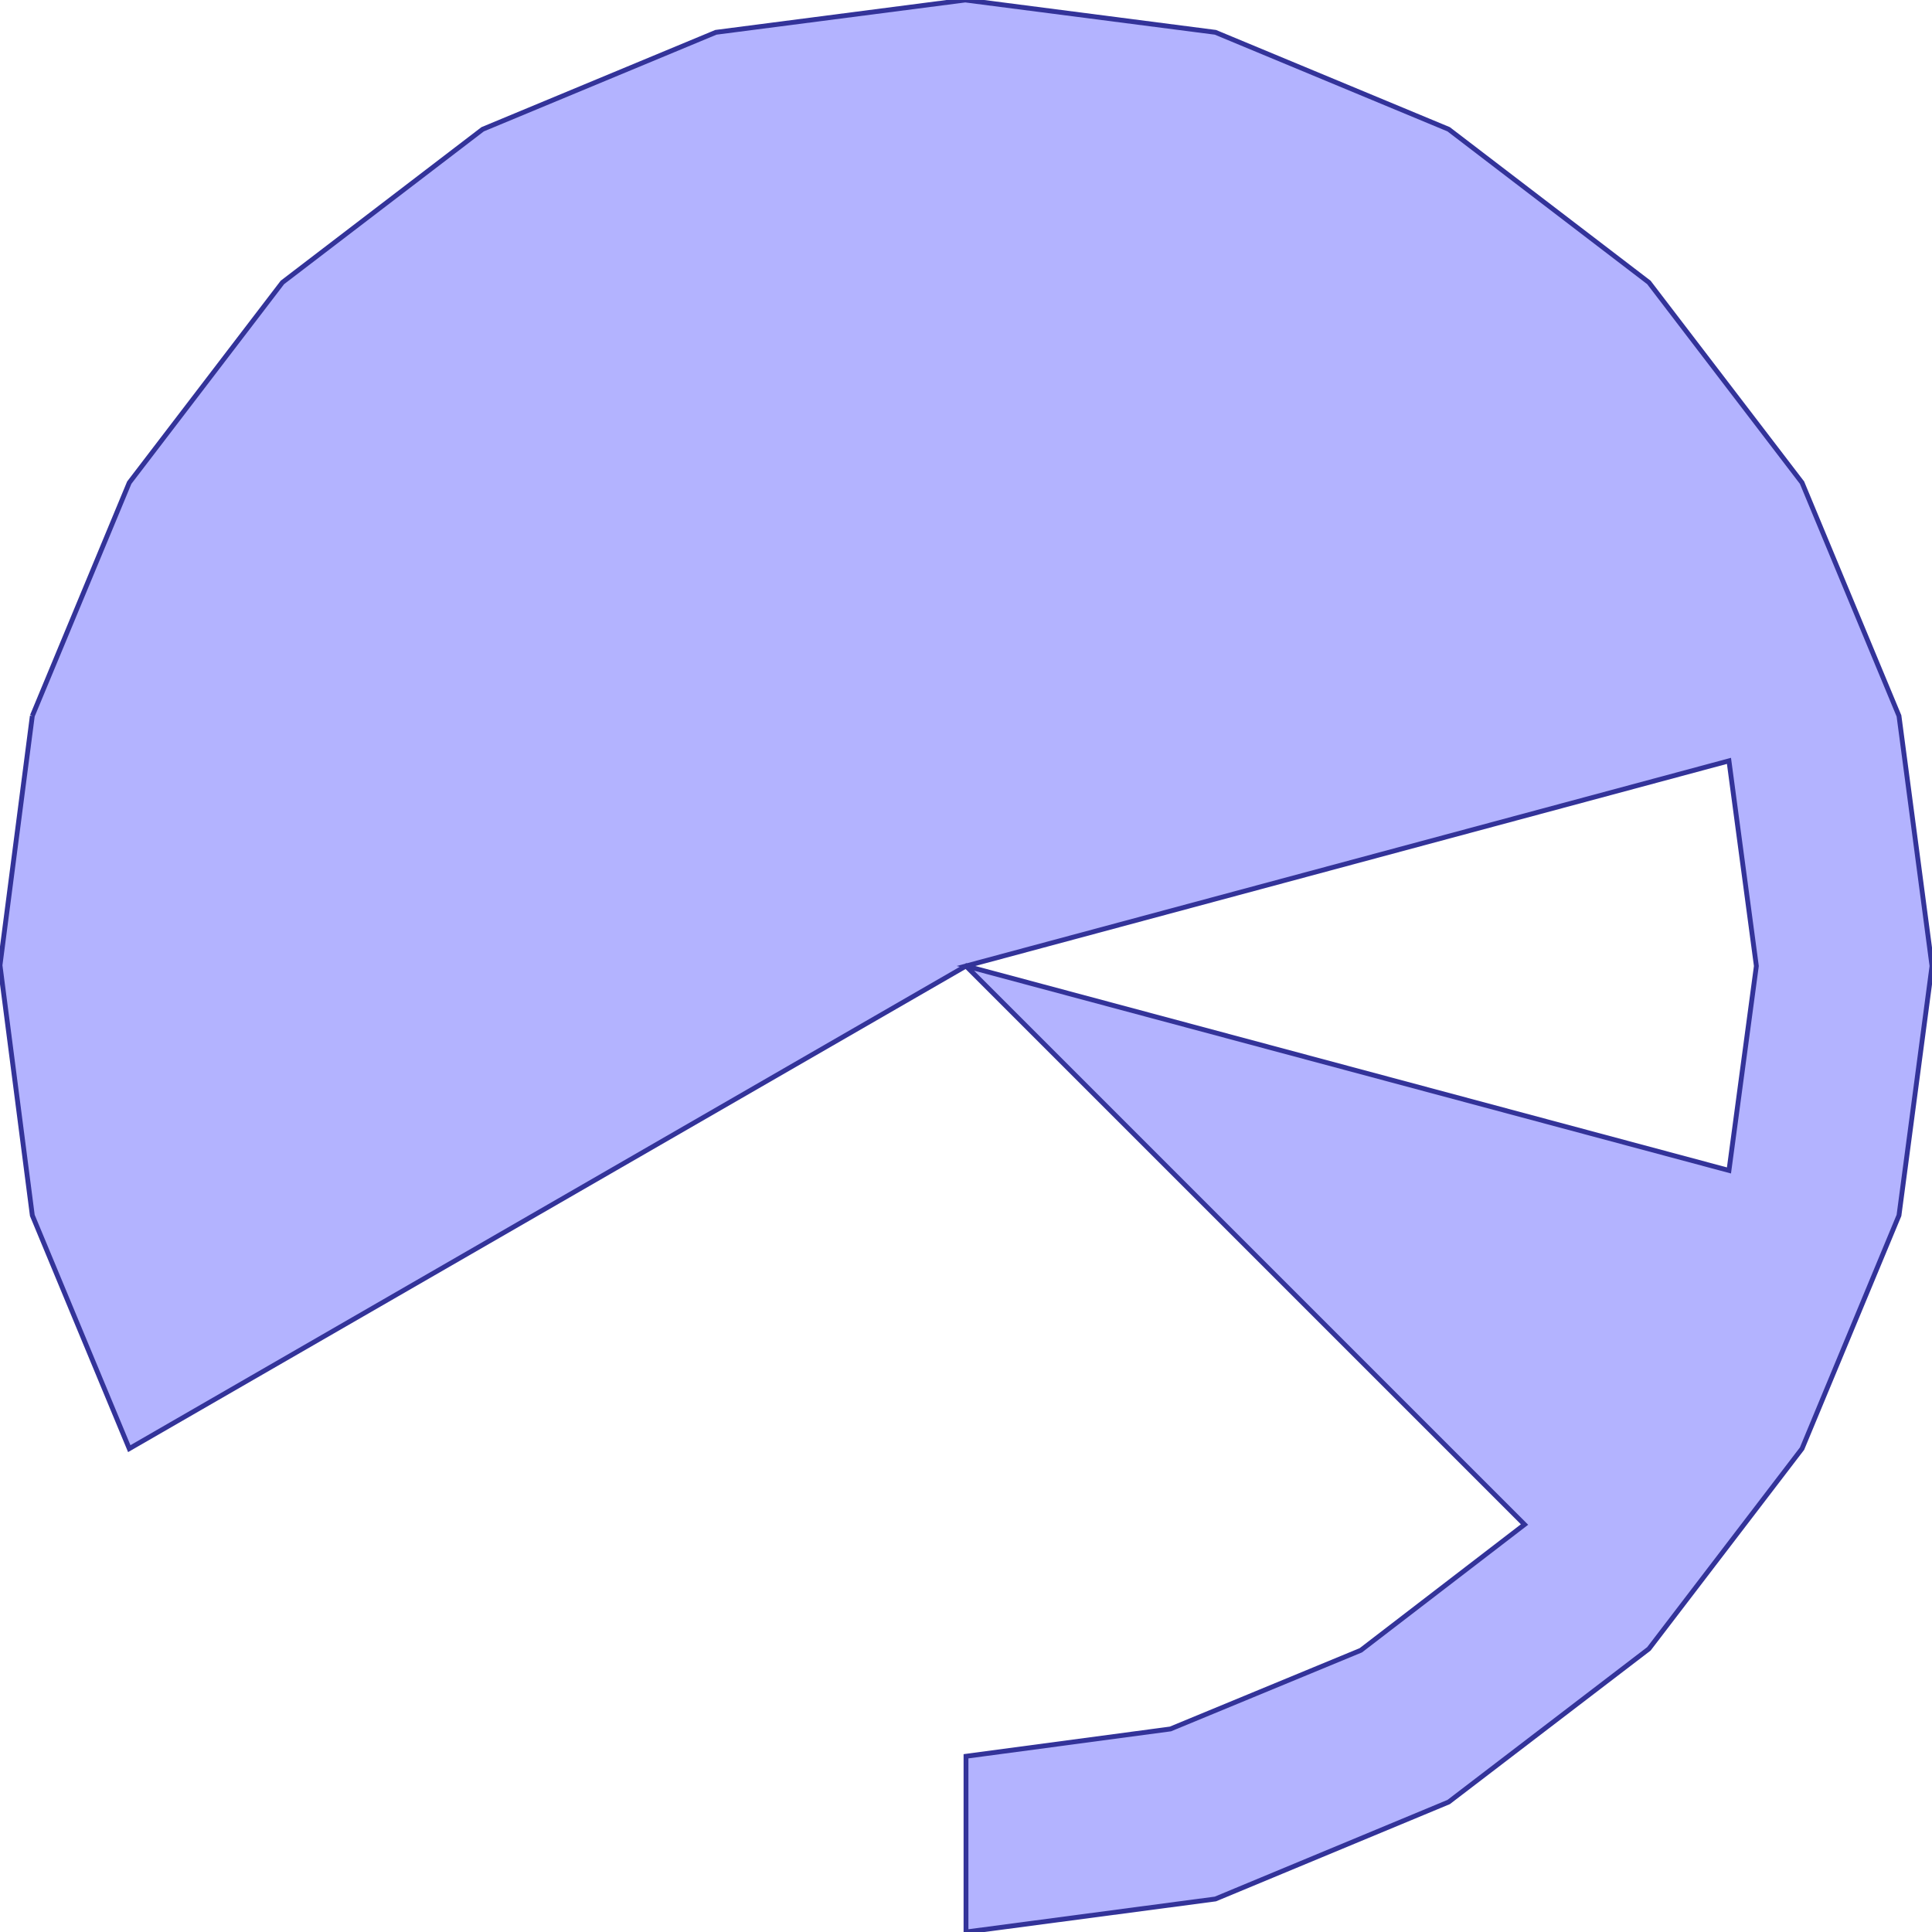 <?xml version="1.0" standalone="no"?>
<!DOCTYPE svg PUBLIC "-//W3C//DTD SVG 1.1//EN"
"http://www.w3.org/Graphics/SVG/1.1/DTD/svg11.dtd">
<svg  version="1.1" xmlns="http://www.w3.org/2000/svg" xmlns:xlink="http://www.w3.org/1999/xlink" viewBox="0 0 2750 2750">
<g title="A + B (CGAL EPECK)" fill-rule="evenodd">
<path d="M 46,1019 L 184,687 L 402,402 L 687,184 L 1019,46 L 1374,-0 L 1730,46 L 2062,184 L 2347,402 L 2565,687 L 2703,1019 L 2750,1375 L 2703,1730 L 2565,2062 L 2347,2347 L 2062,2565 L 1730,2703 L 1375,2750 L 1375,2499.87 L 1666,2461 L 1937,2349 L 2170,2170 L 1375,1375 L 184,2062 L 46,1730 L -0,1374 L 46,1019 M 2500,1375 L 2461,1083 L 1375,1375 L 2461,1666 L 2500,1375 z" style="fill-opacity:0.3;fill:rgb(0,0,255);stroke:rgb(51,51,153);stroke-width:6.875" />
</g></svg>